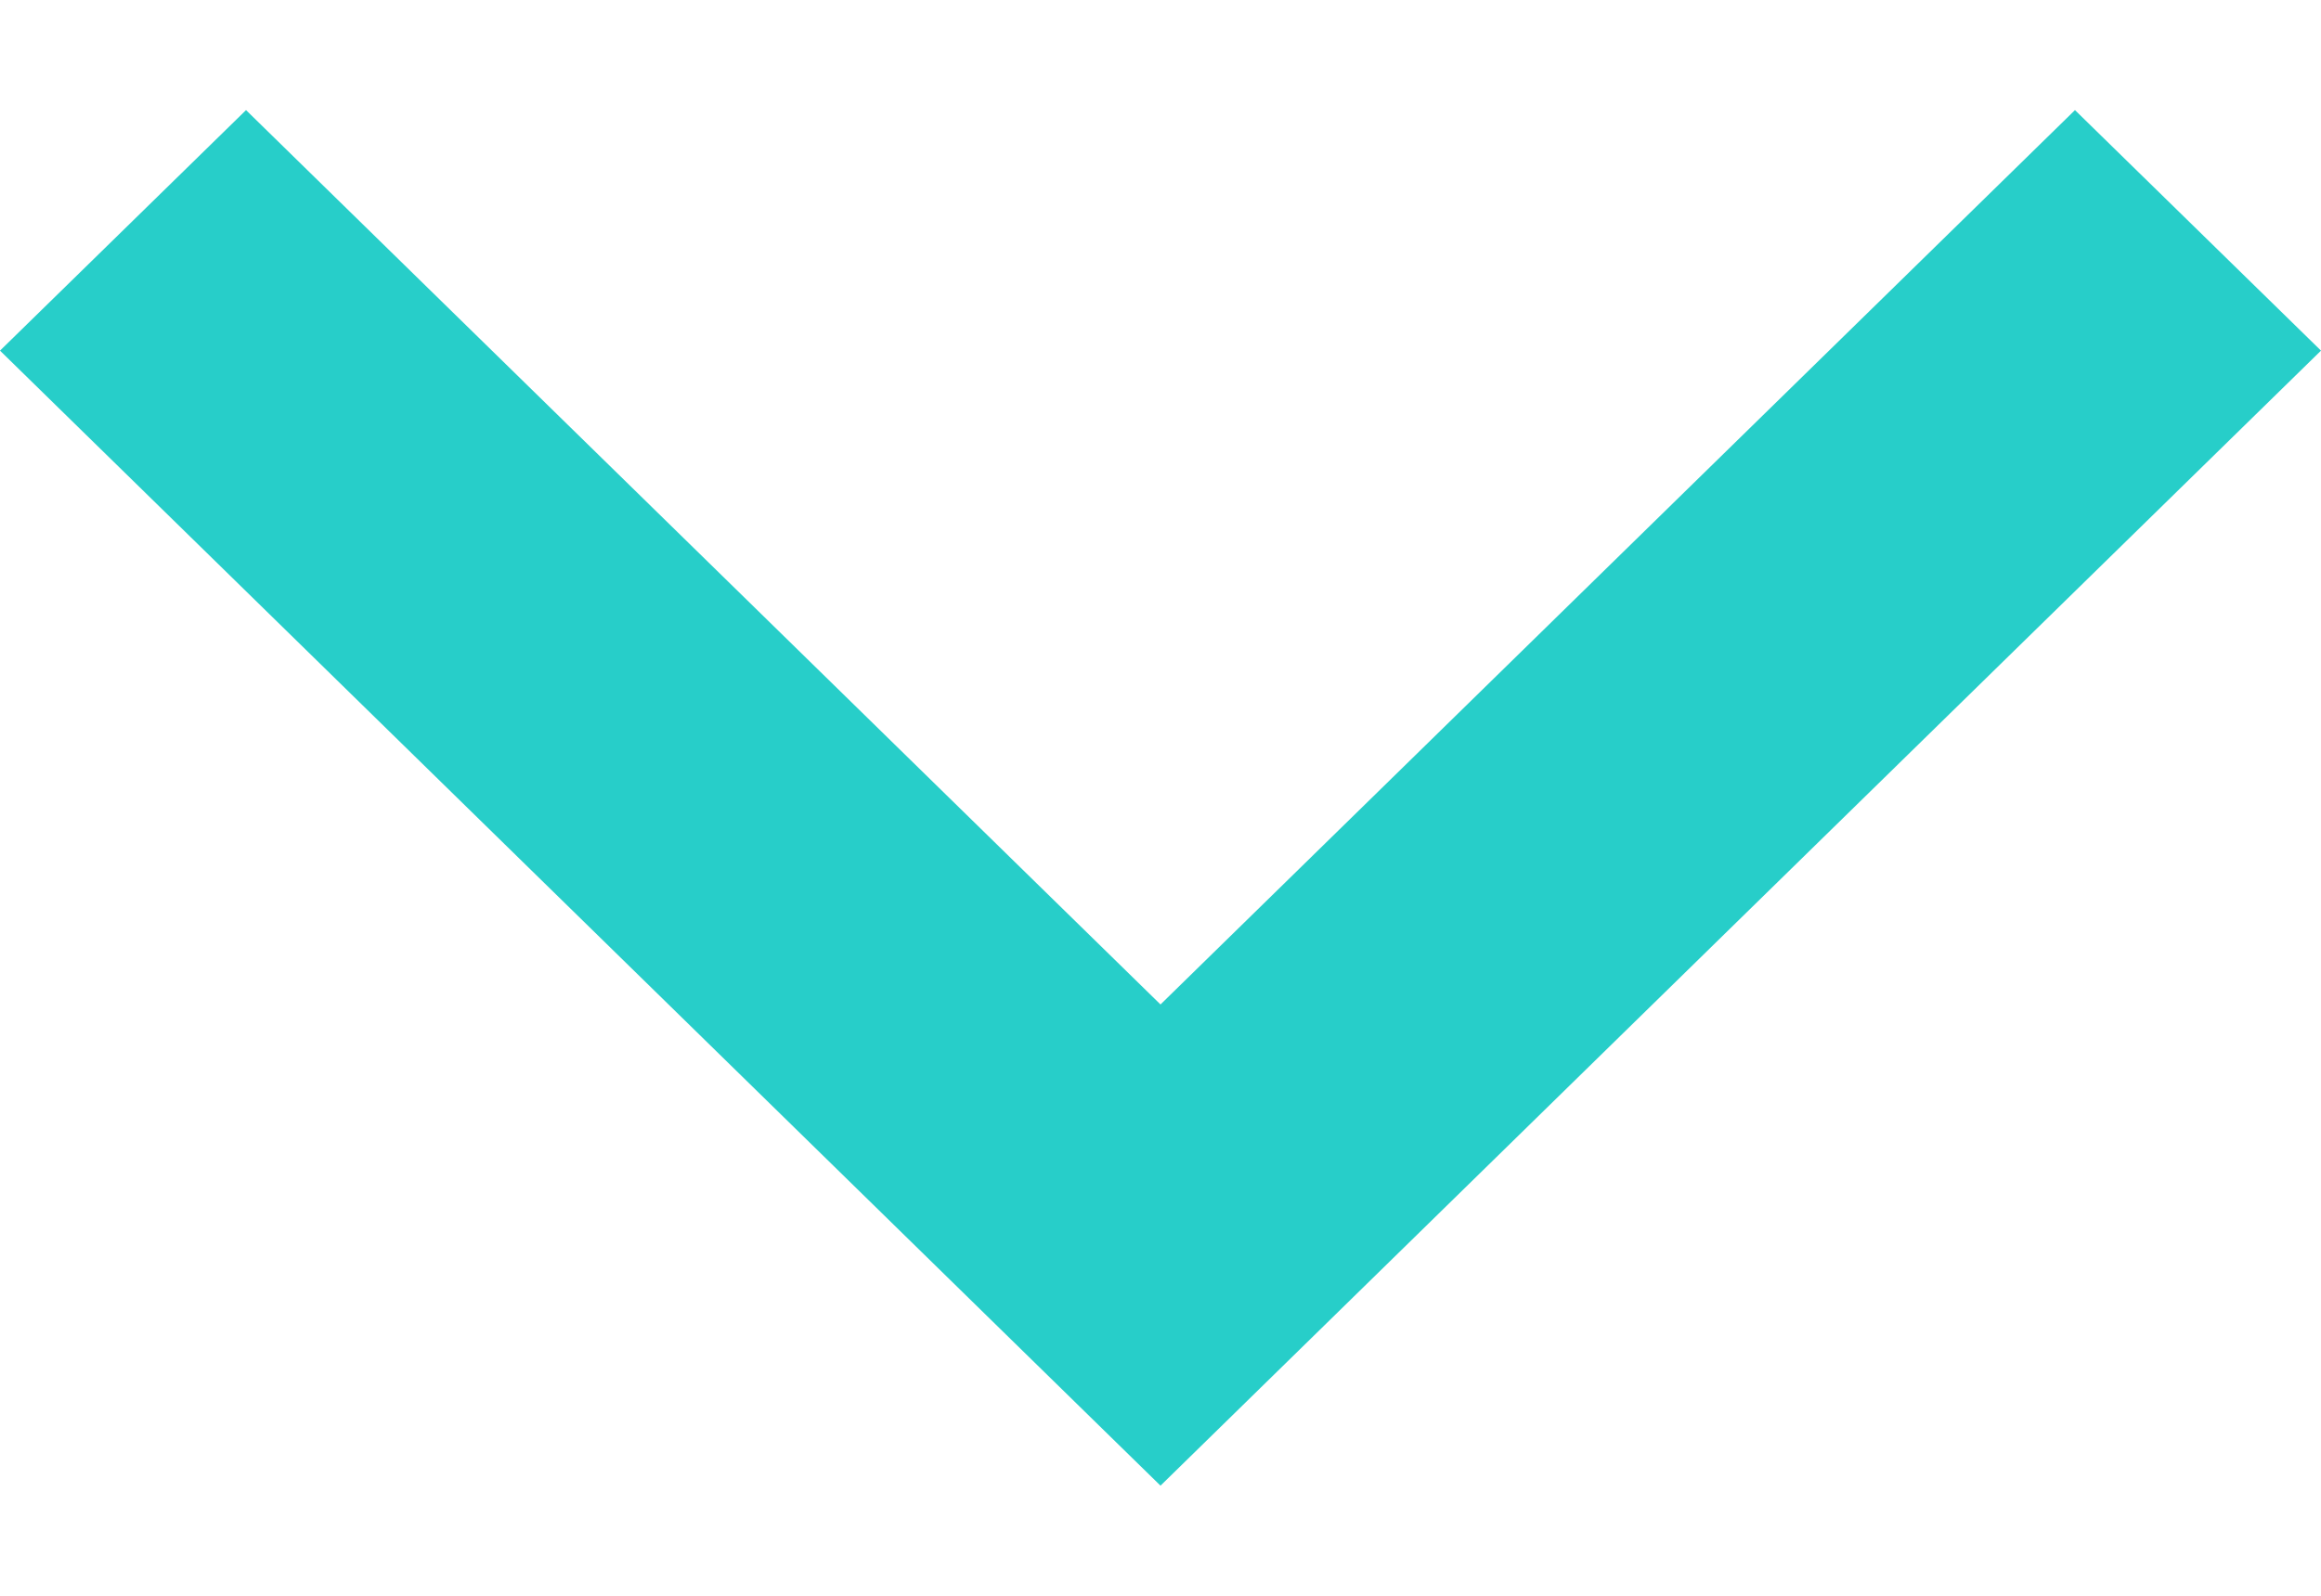 <svg width="16" height="11" viewBox="0 0 16 11" fill="none" xmlns="http://www.w3.org/2000/svg">
<path d="M14.304 0.759L8 6.924L1.696 0.759L-7.64589e-08 2.417L8 10.241L16 2.417L14.304 0.759Z" fill="#27cec9"/>
</svg>

